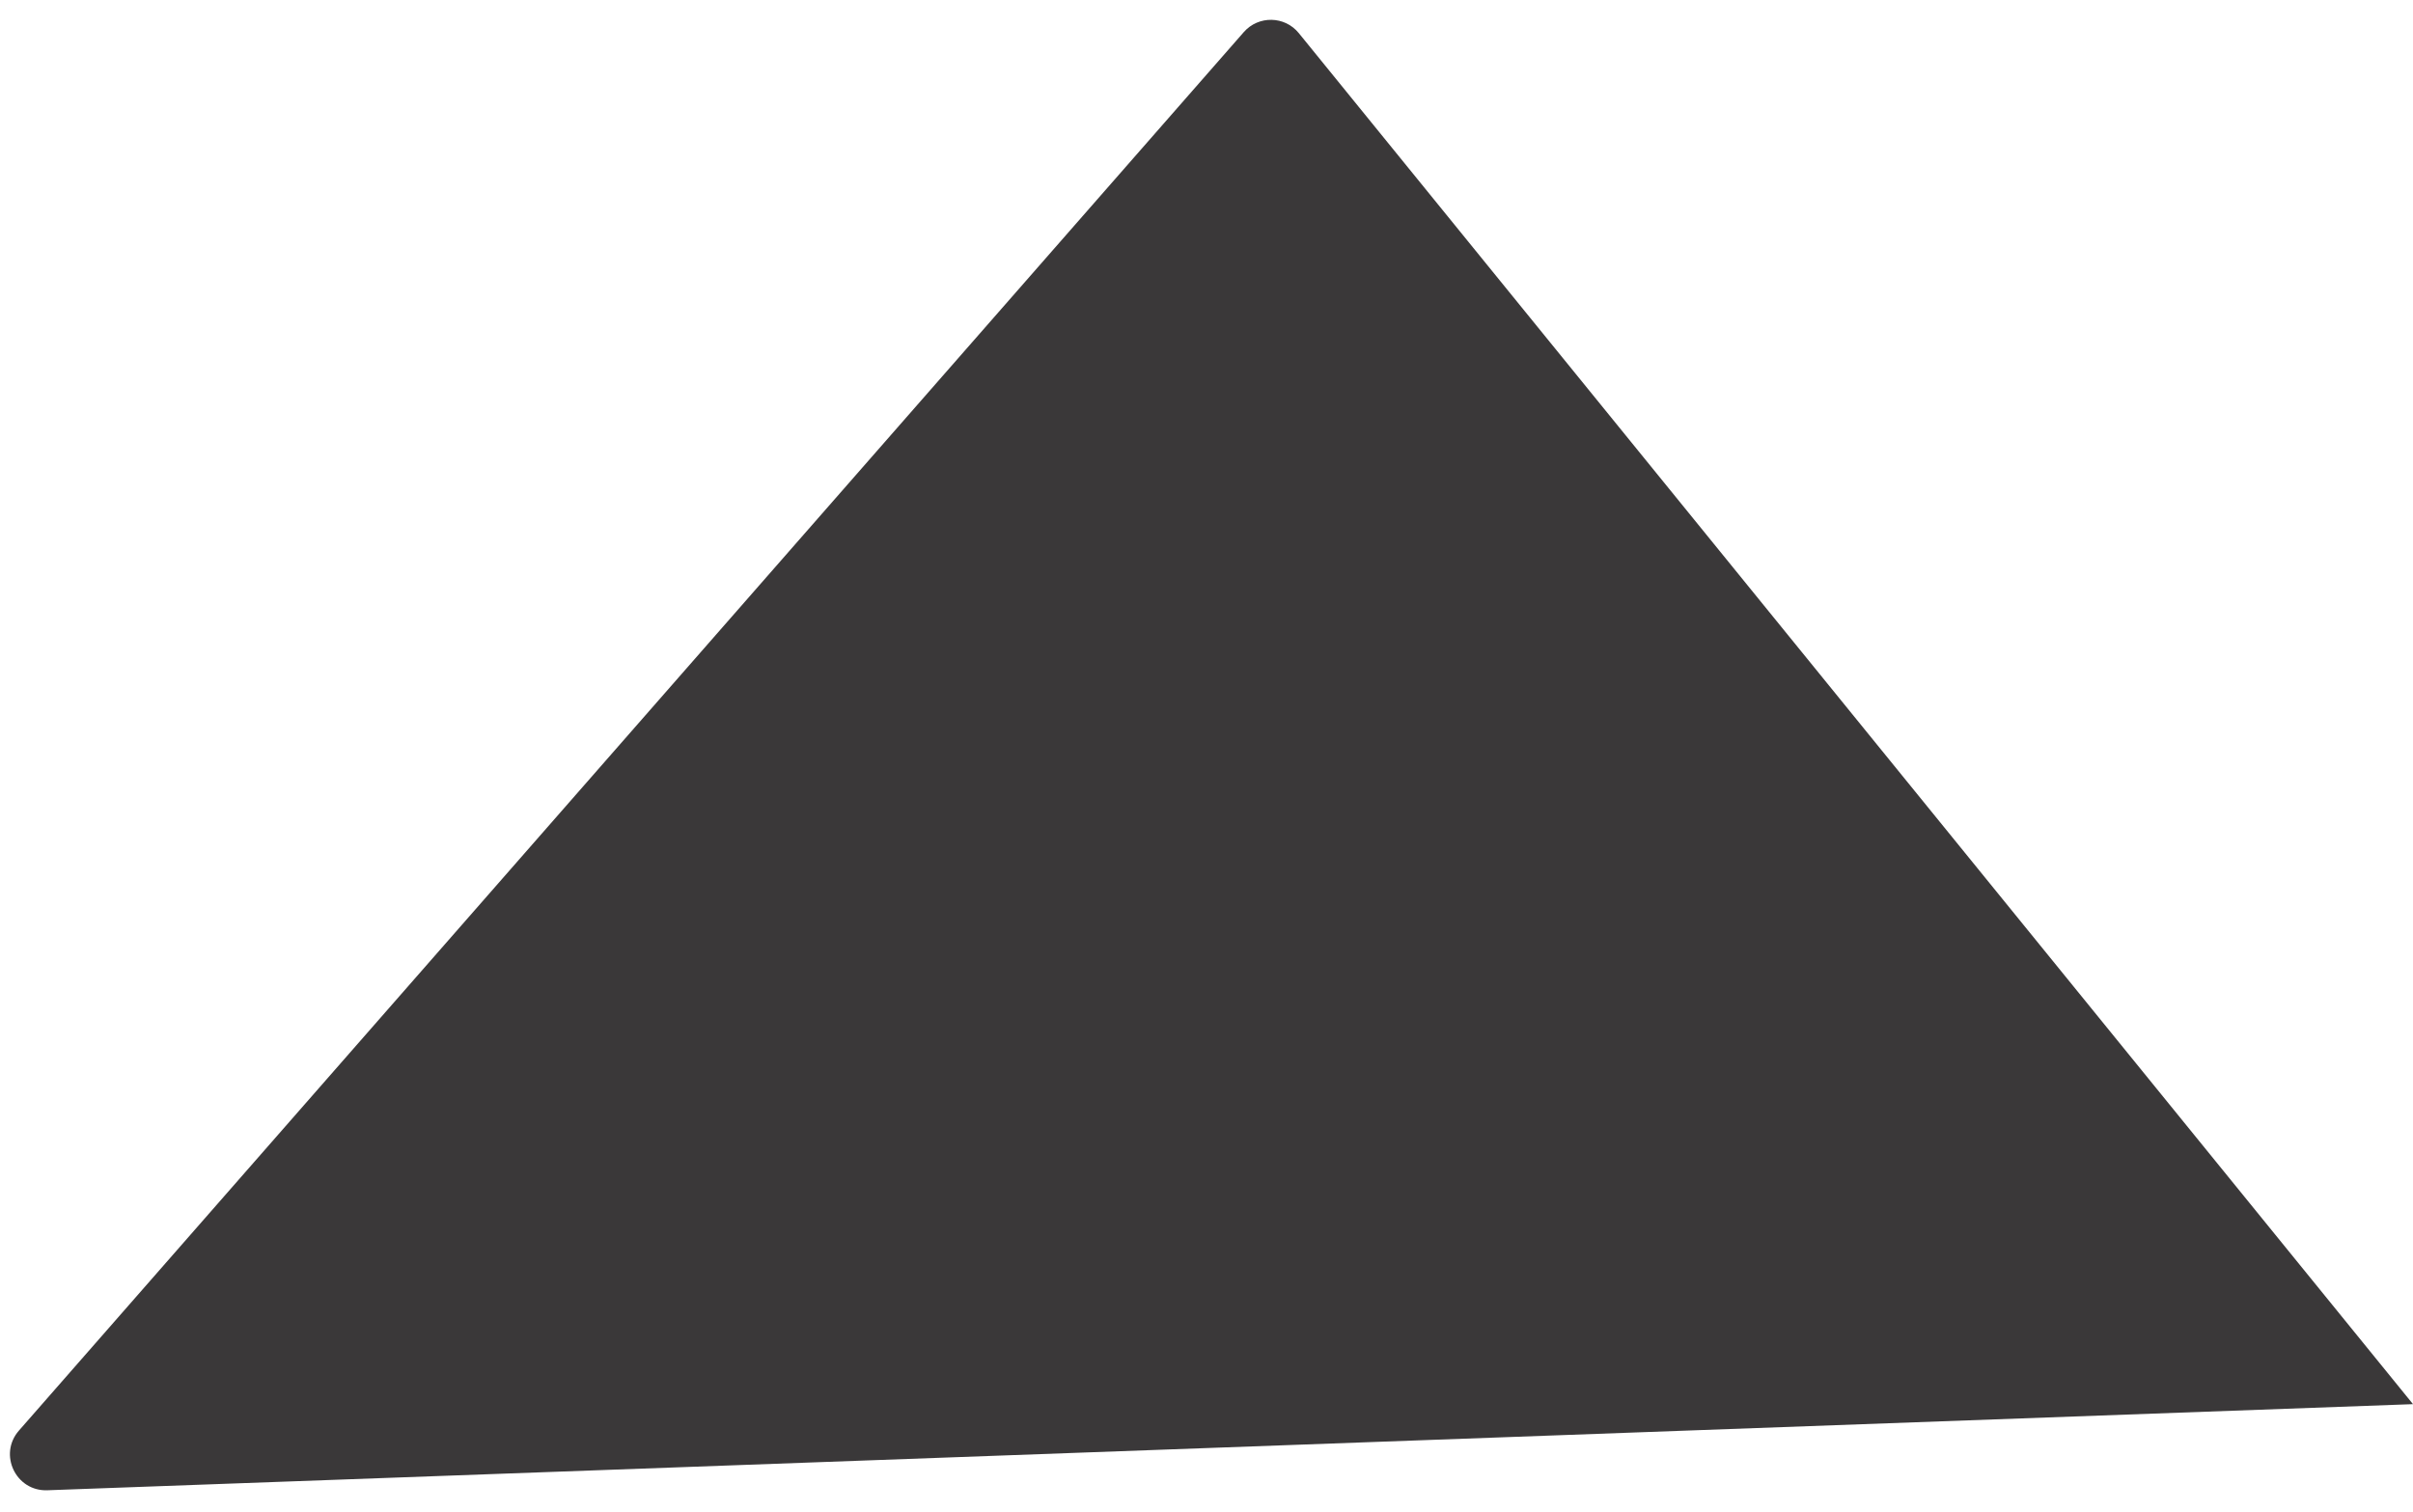 <svg width="67" height="42" viewBox="0 0 67 42" fill="none" xmlns="http://www.w3.org/2000/svg">
<path d="M34.535 0.892C34.943 0.426 35.672 0.439 36.063 0.92L67 39L1.314 41.392C0.438 41.424 -0.052 40.394 0.526 39.734L34.535 0.892Z" fill="#3A3839"/>
</svg>
